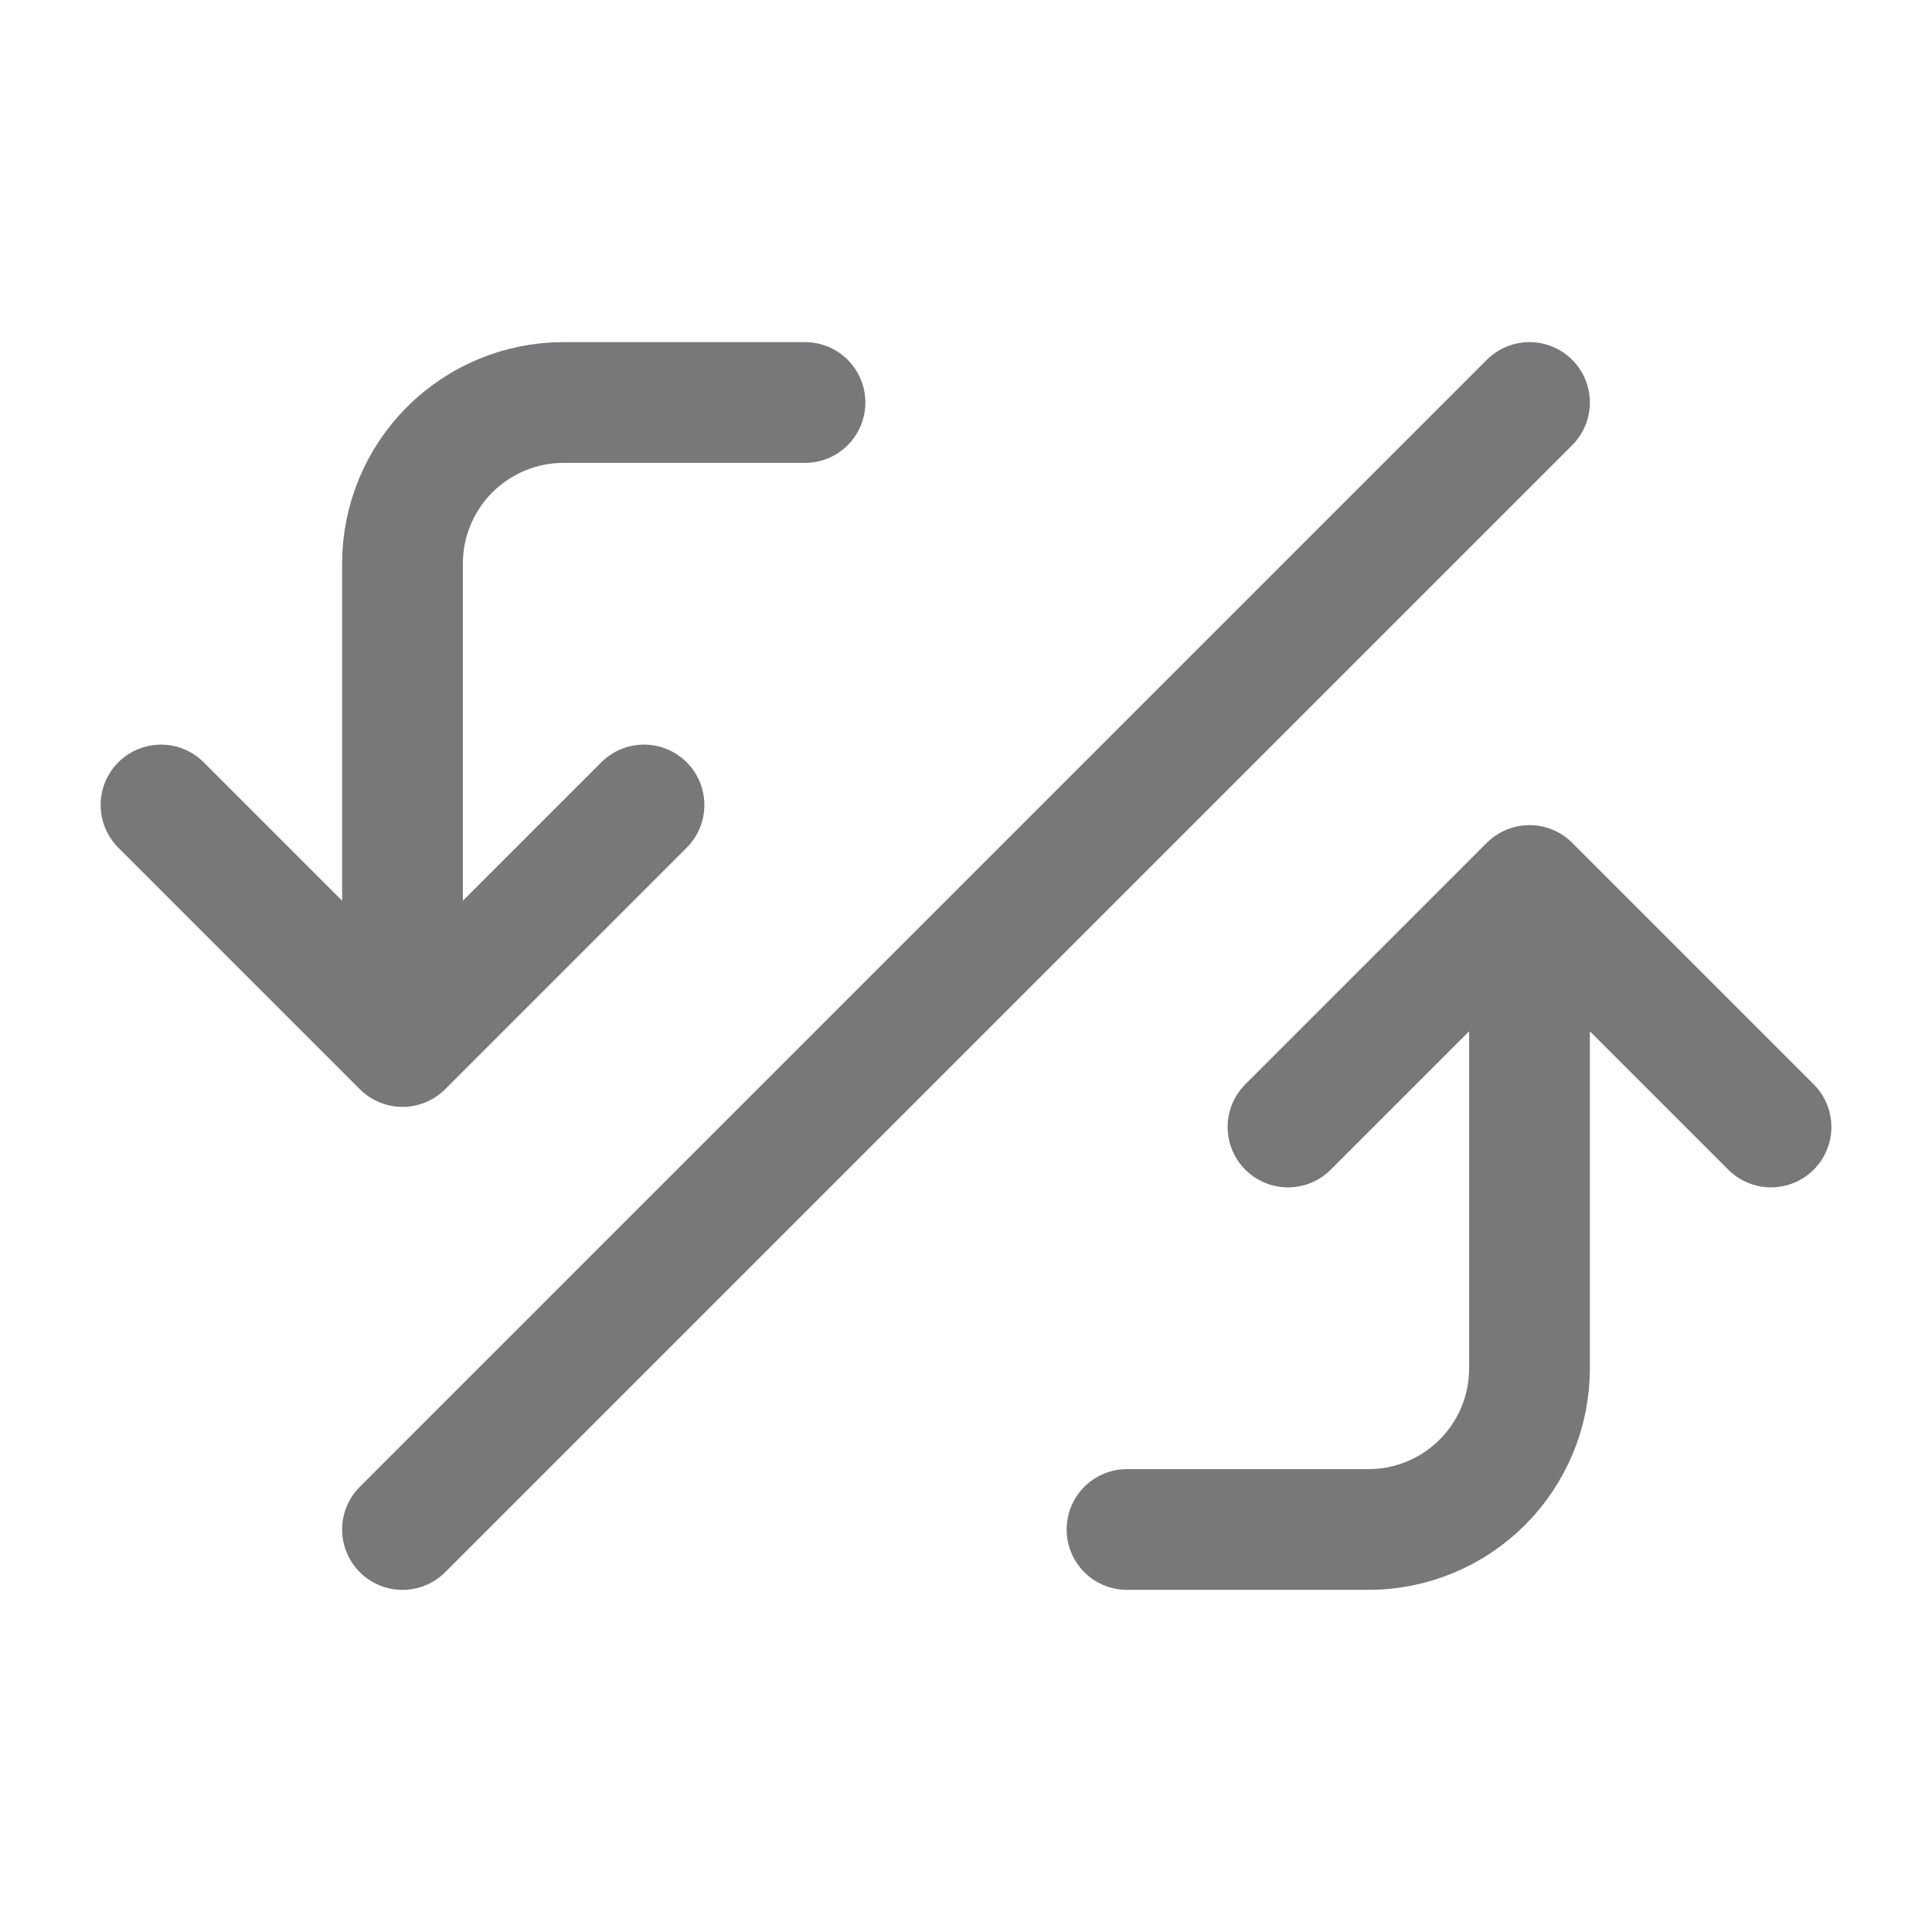 <svg width="24" height="24" viewBox="0 0 24 24" fill="none" xmlns="http://www.w3.org/2000/svg">
<path d="M14 19L17 19C17.53 19 18.039 18.789 18.414 18.414C18.789 18.039 19 17.53 19 17L19 11M19 11L16 14M19 11L22 14" stroke="#78787A" stroke-width="1.5" stroke-linecap="round" stroke-linejoin="round"/>
<path d="M10 5L7 5C6.47 5 5.961 5.211 5.586 5.586C5.211 5.961 5 6.47 5 7L5 13M5 13L8 10M5 13L2 10" stroke="#78787A" stroke-width="1.5" stroke-linecap="round" stroke-linejoin="round"/>
<path d="M19 5L5 19" stroke="#78787A" stroke-width="1.5" stroke-linecap="round" stroke-linejoin="round"/>
</svg>
